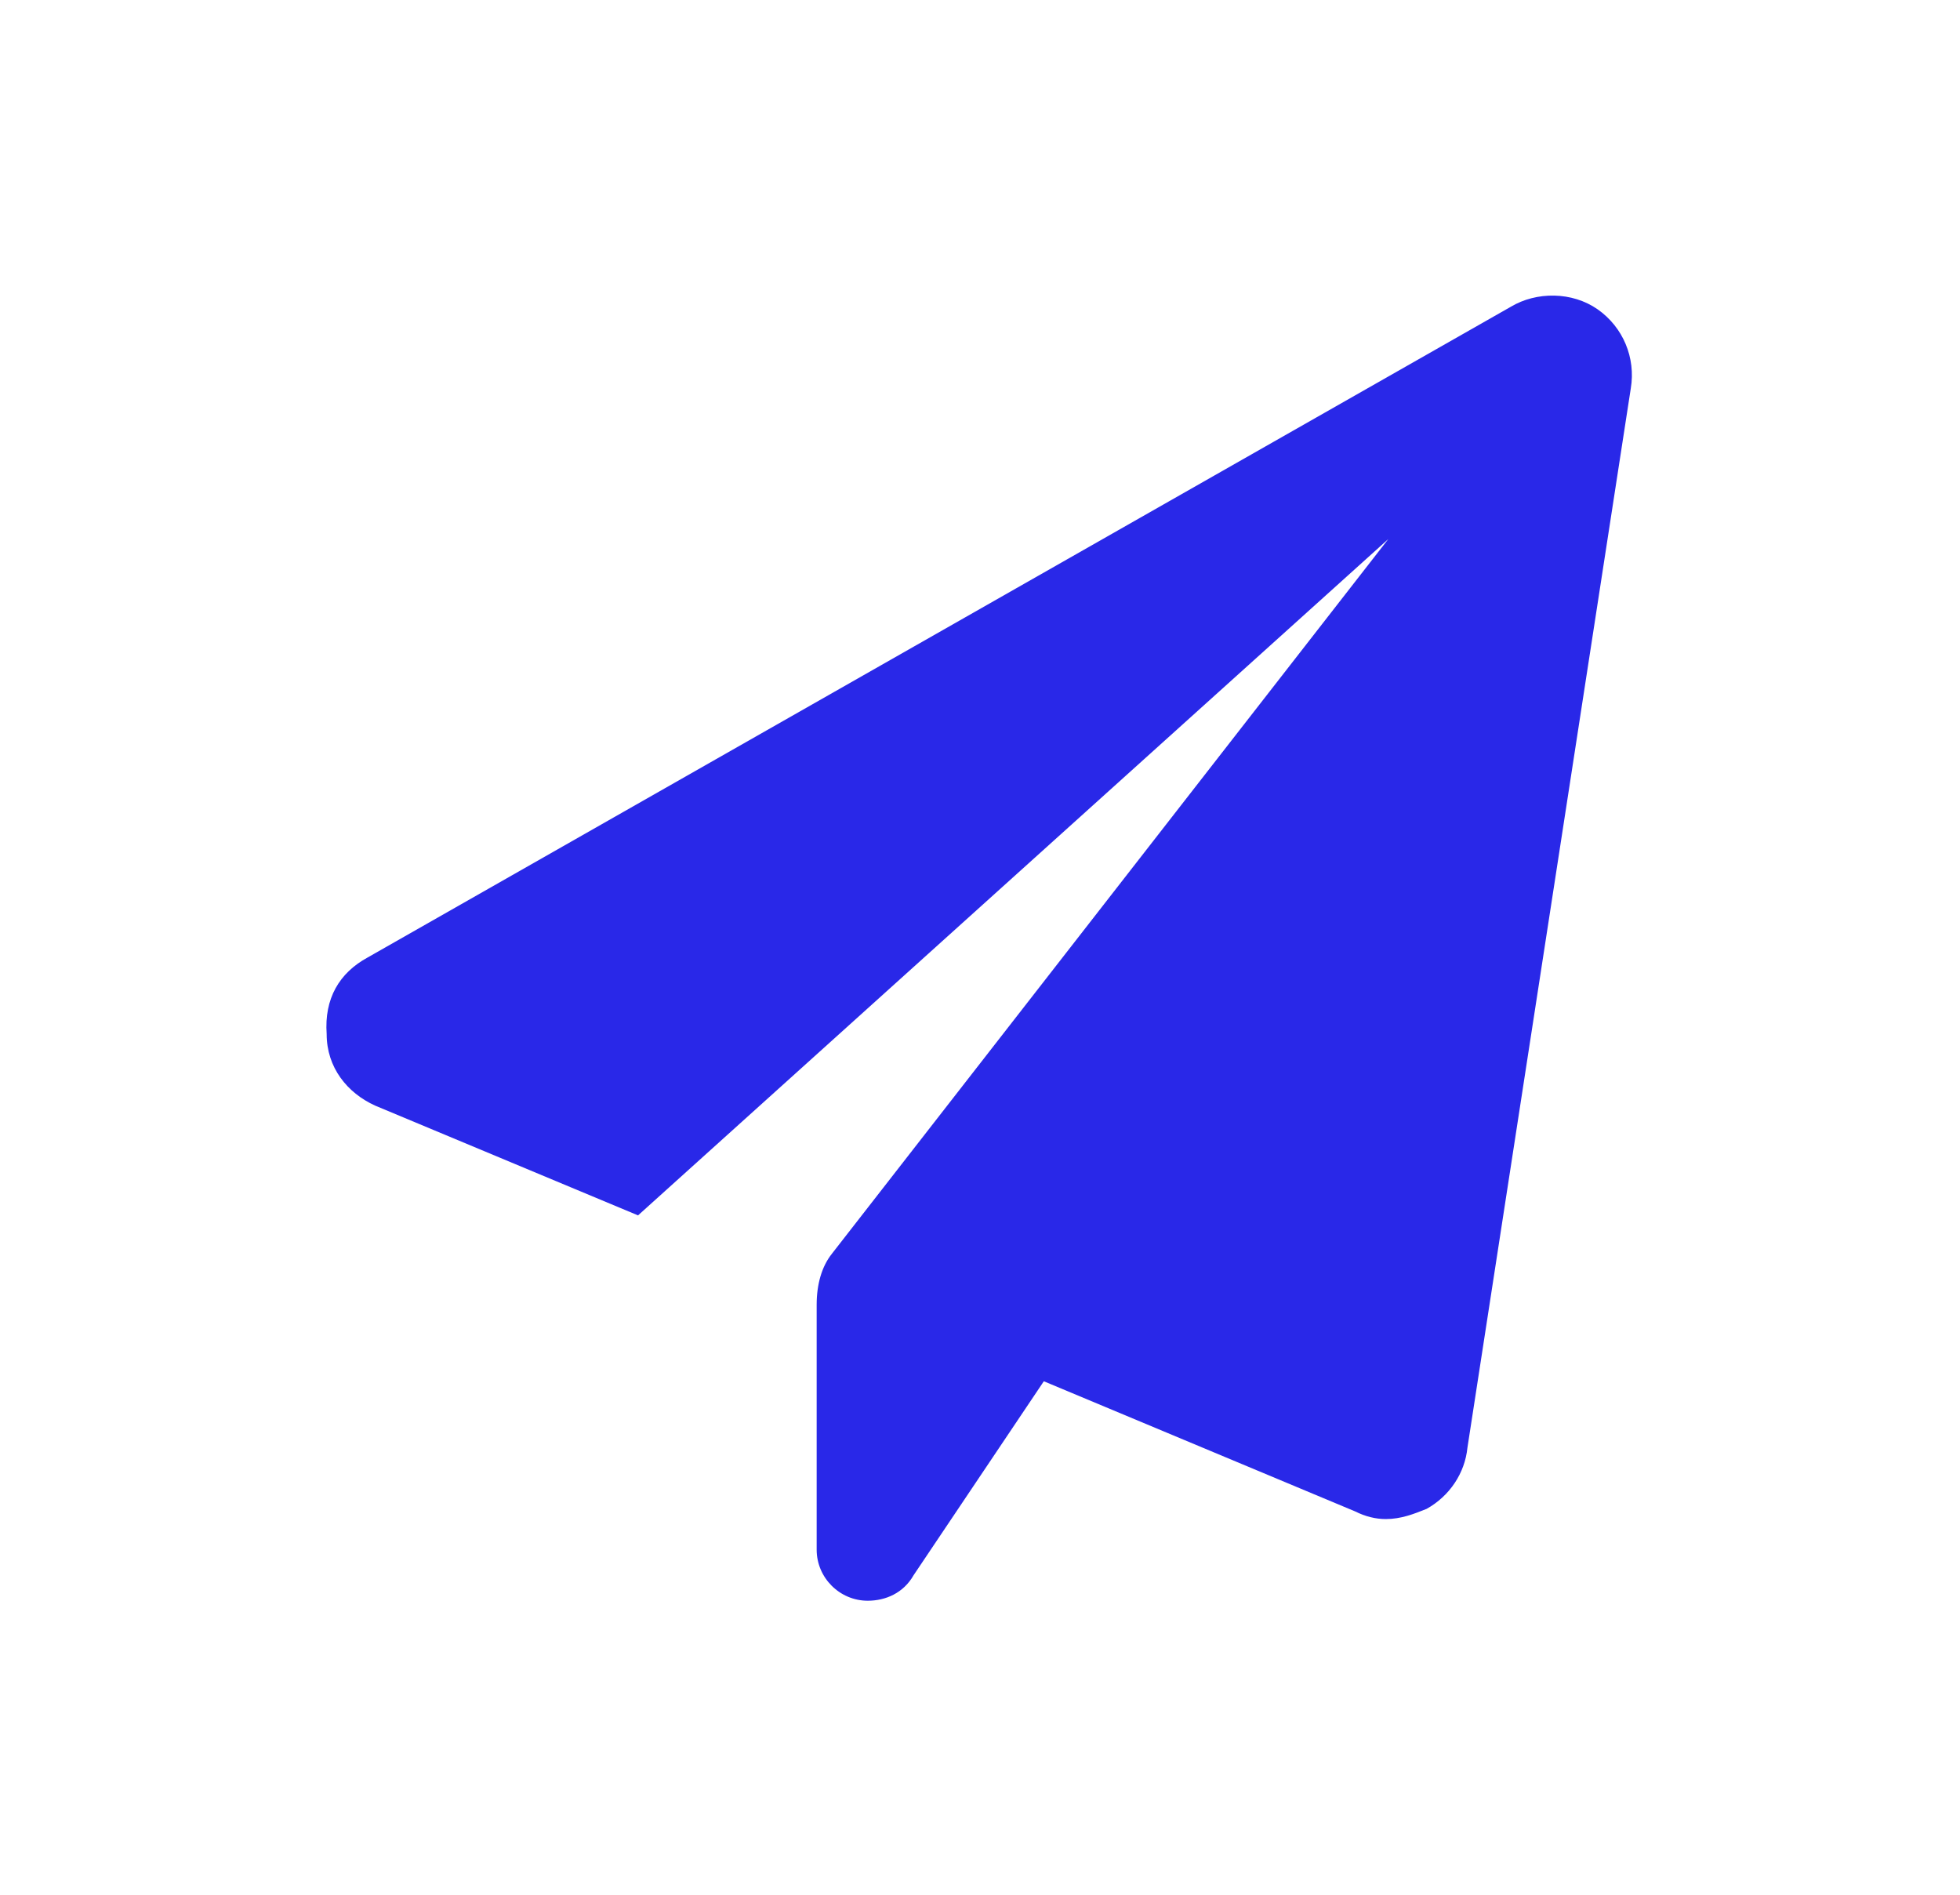 <svg width="30" height="29" viewBox="0 0 30 29" fill="none" xmlns="http://www.w3.org/2000/svg">
<g filter="url(#filter0_d_0_626)">
<path d="M24.961 1.945L22.461 18.156C22.422 18.547 22.188 18.898 21.836 19.094C21.641 19.172 21.445 19.25 21.211 19.25C21.055 19.25 20.898 19.211 20.742 19.133L15.977 17.141L13.984 20.109C13.828 20.383 13.555 20.5 13.281 20.5C12.852 20.5 12.5 20.148 12.5 19.719V15.969C12.5 15.656 12.578 15.383 12.734 15.188L21.25 4.25L9.766 14.602L5.742 12.922C5.312 12.727 5 12.336 5 11.828C4.961 11.281 5.195 10.891 5.625 10.656L23.125 0.695C23.516 0.461 24.062 0.461 24.453 0.734C24.844 1.008 25.039 1.477 24.961 1.945Z" fill="#2928E8"/>
</g>
<defs>
<filter id="filter0_d_0_626" x="0.961" y="0.461" width="28.078" height="28.039" filterUnits="userSpaceOnUse" color-interpolation-filters="sRGB">
<feFlood flood-opacity="0" result="BackgroundImageFix"/>
<feColorMatrix in="SourceAlpha" type="matrix" values="0 0 0 0 0 0 0 0 0 0 0 0 0 0 0 0 0 0 127 0" result="hardAlpha"/>
<feOffset dy="4"/>
<feGaussianBlur stdDeviation="2"/>
<feComposite in2="hardAlpha" operator="out"/>
<feColorMatrix type="matrix" values="0 0 0 0 0 0 0 0 0 0 0 0 0 0 0 0 0 0 0.25 0"/>
<feBlend mode="normal" in2="BackgroundImageFix" result="effect1_dropShadow_0_626"/>
<feBlend mode="normal" in="SourceGraphic" in2="effect1_dropShadow_0_626" result="shape"/>
</filter>
</defs>
</svg>
